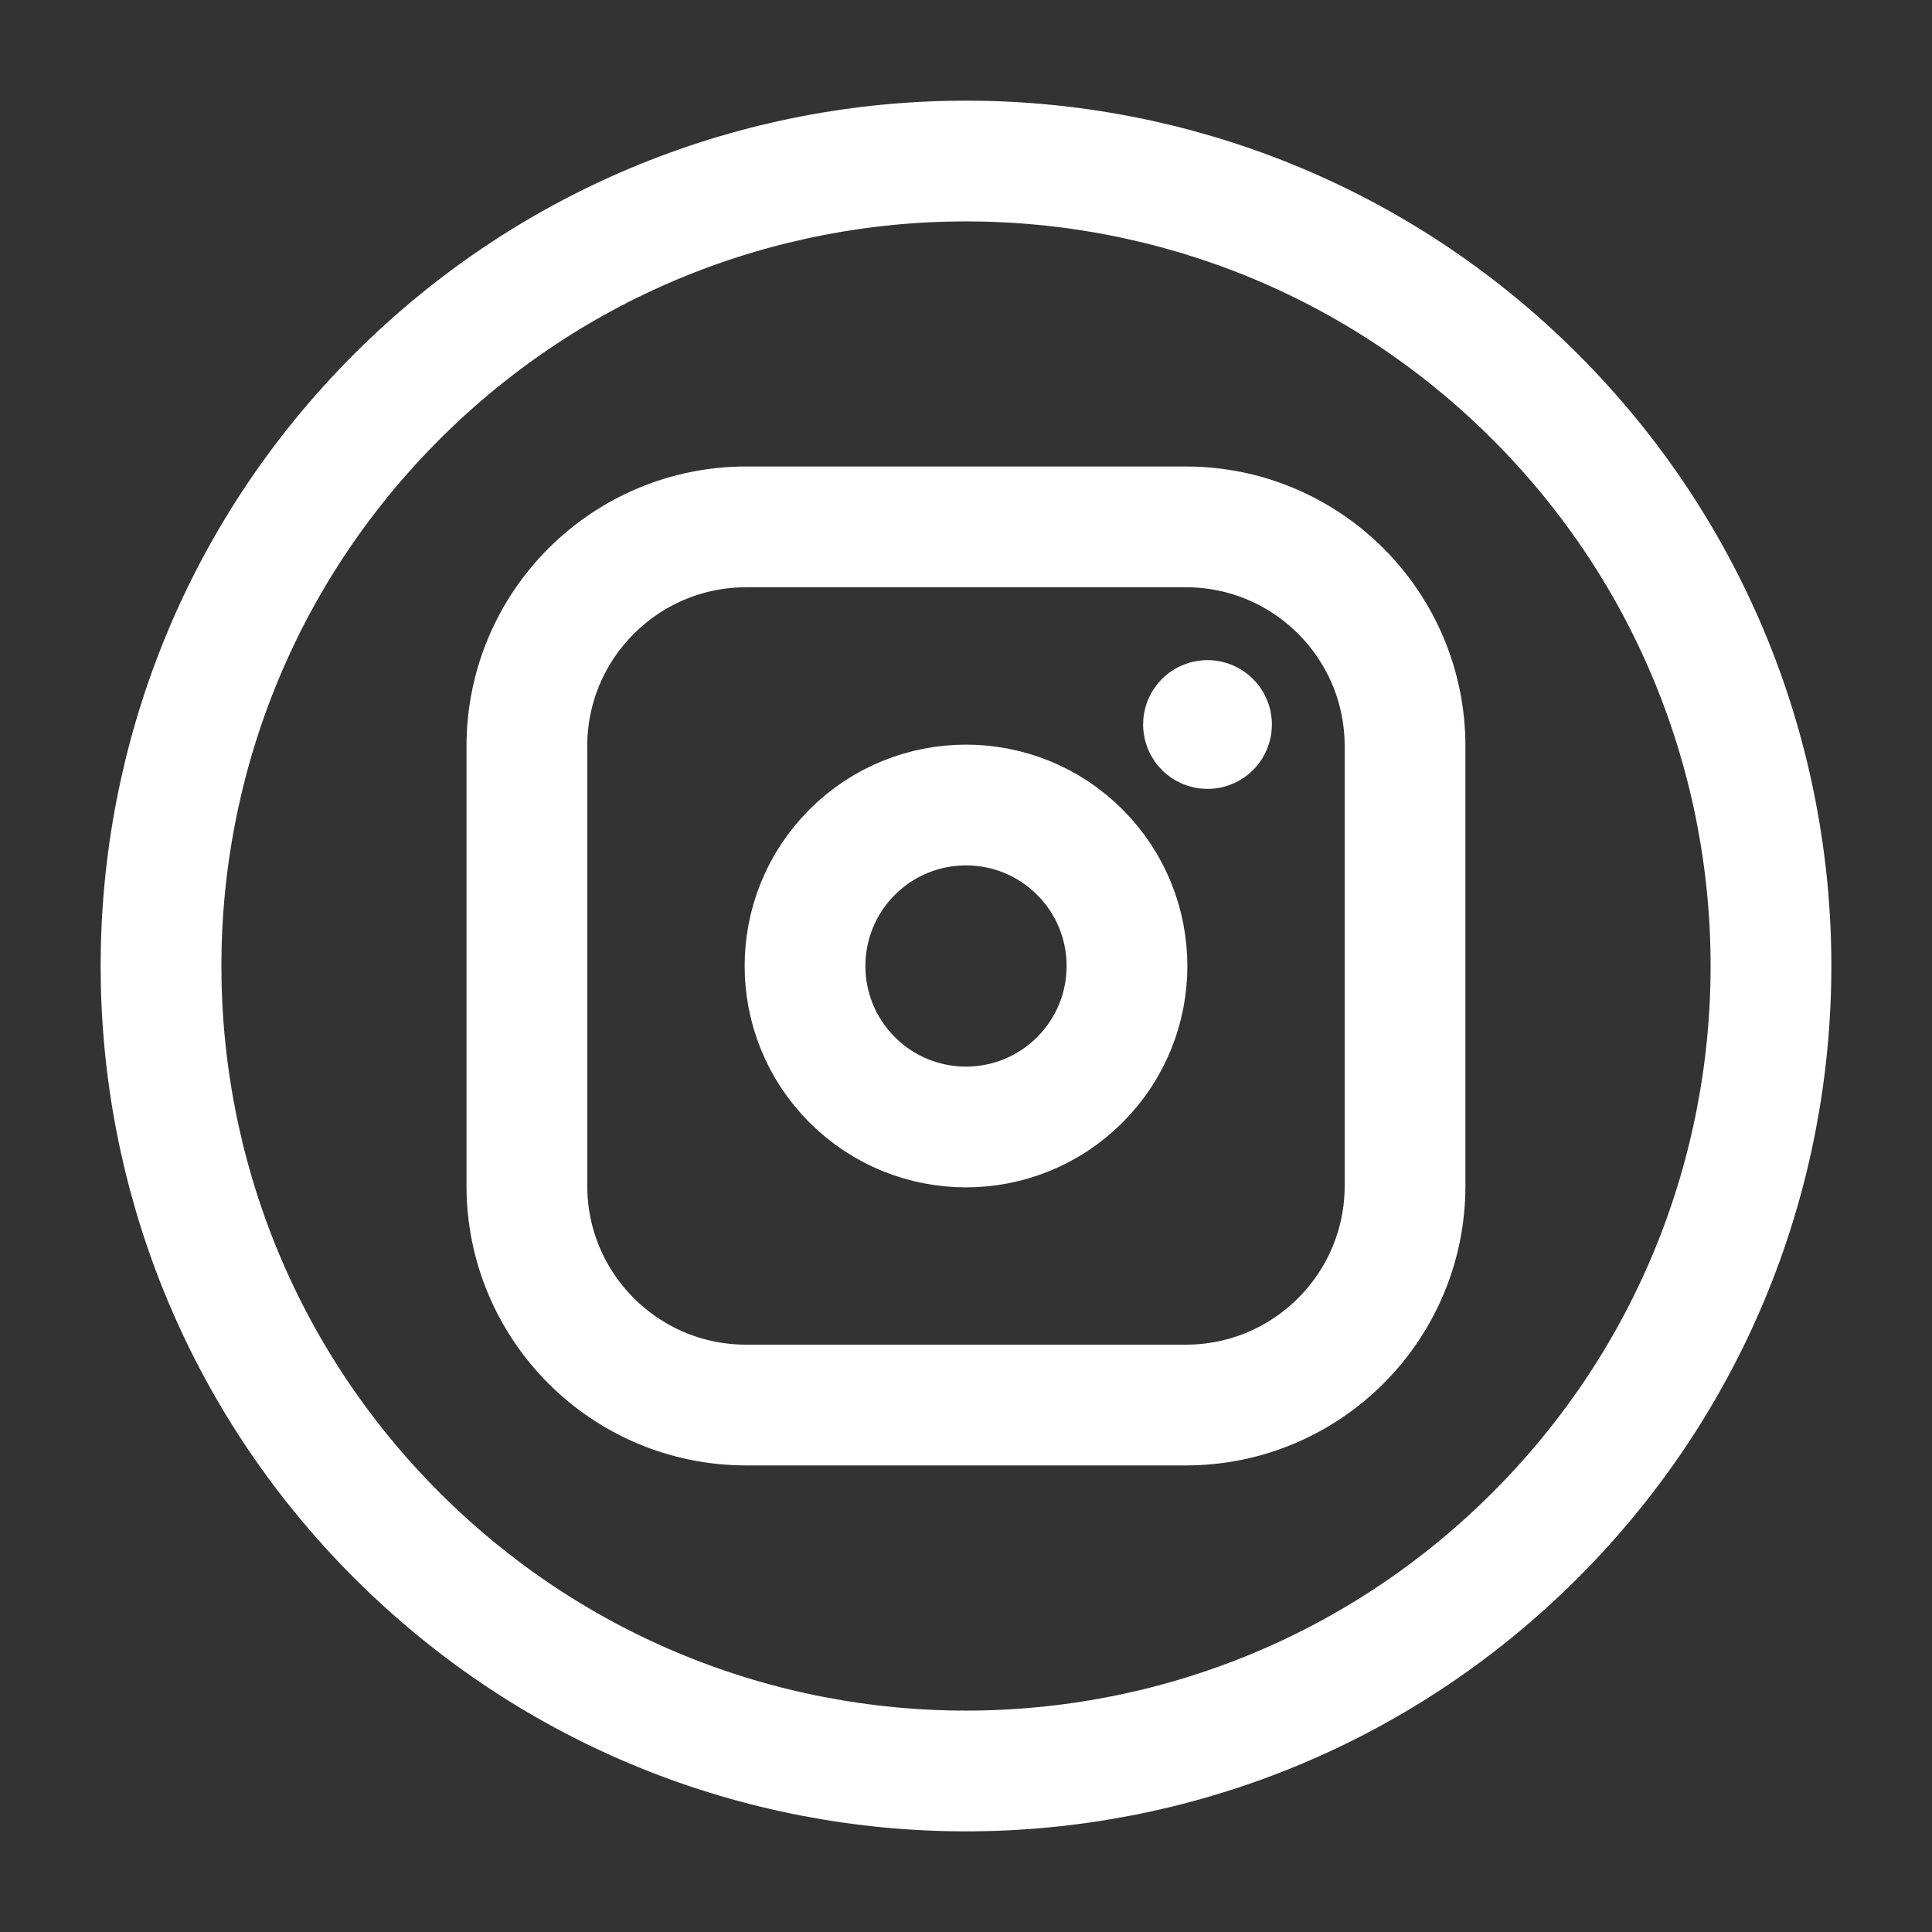 <?xml version="1.0" encoding="UTF-8"?><svg version="1.1" viewBox="0 0 24 24" xmlns="http://www.w3.org/2000/svg" xmlns:xlink="http://www.w3.org/1999/xlink"><rect x="0" y="0" width="24" height="24" fill="#333333" stroke="none"/><!--Generated by IJSVG (https://github.com/iconjar/IJSVG)--><g fill="none"><path d="M0,0h24v24h-24Z"></path><path stroke="#fff" stroke-linecap="round" stroke-linejoin="round" stroke-width="1.5" d="M19.071,4.929c3.905,3.905 3.905,10.237 0,14.142c-3.905,3.905 -10.237,3.905 -14.142,0c-3.905,-3.905 -3.905,-10.237 -1.77636e-15,-14.142c3.905,-3.905 10.237,-3.905 14.142,-1.77636e-15"></path><path stroke="#fff" stroke-linecap="round" stroke-linejoin="round" stroke-width="1.5" d="M9.27,6.545h5.46c1.504,0 2.724,1.219 2.724,2.725v5.46c0,1.504 -1.219,2.724 -2.725,2.724h-5.459c-1.505,0 -2.725,-1.219 -2.725,-2.725v-5.459c0,-1.505 1.22,-2.725 2.725,-2.725Z"></path><path stroke="#fff" stroke-linecap="round" stroke-linejoin="round" stroke-width="1.5" d="M15,8.95c-0.028,0 -0.05,0.023 -0.05,0.05c0,0.027 0.022,0.05 0.05,0.05c0.028,0 0.05,-0.022 0.05,-0.05c0,-0.027 -0.023,-0.05 -0.05,-0.05"></path><path stroke="#fff" stroke-linecap="round" stroke-linejoin="round" stroke-width="1.5" d="M13.414,10.586c0.781,0.781 0.781,2.047 0,2.828c-0.781,0.781 -2.047,0.781 -2.828,0c-0.781,-0.781 -0.781,-2.047 0,-2.828c0.781,-0.781 2.047,-0.781 2.828,0"></path></g></svg>